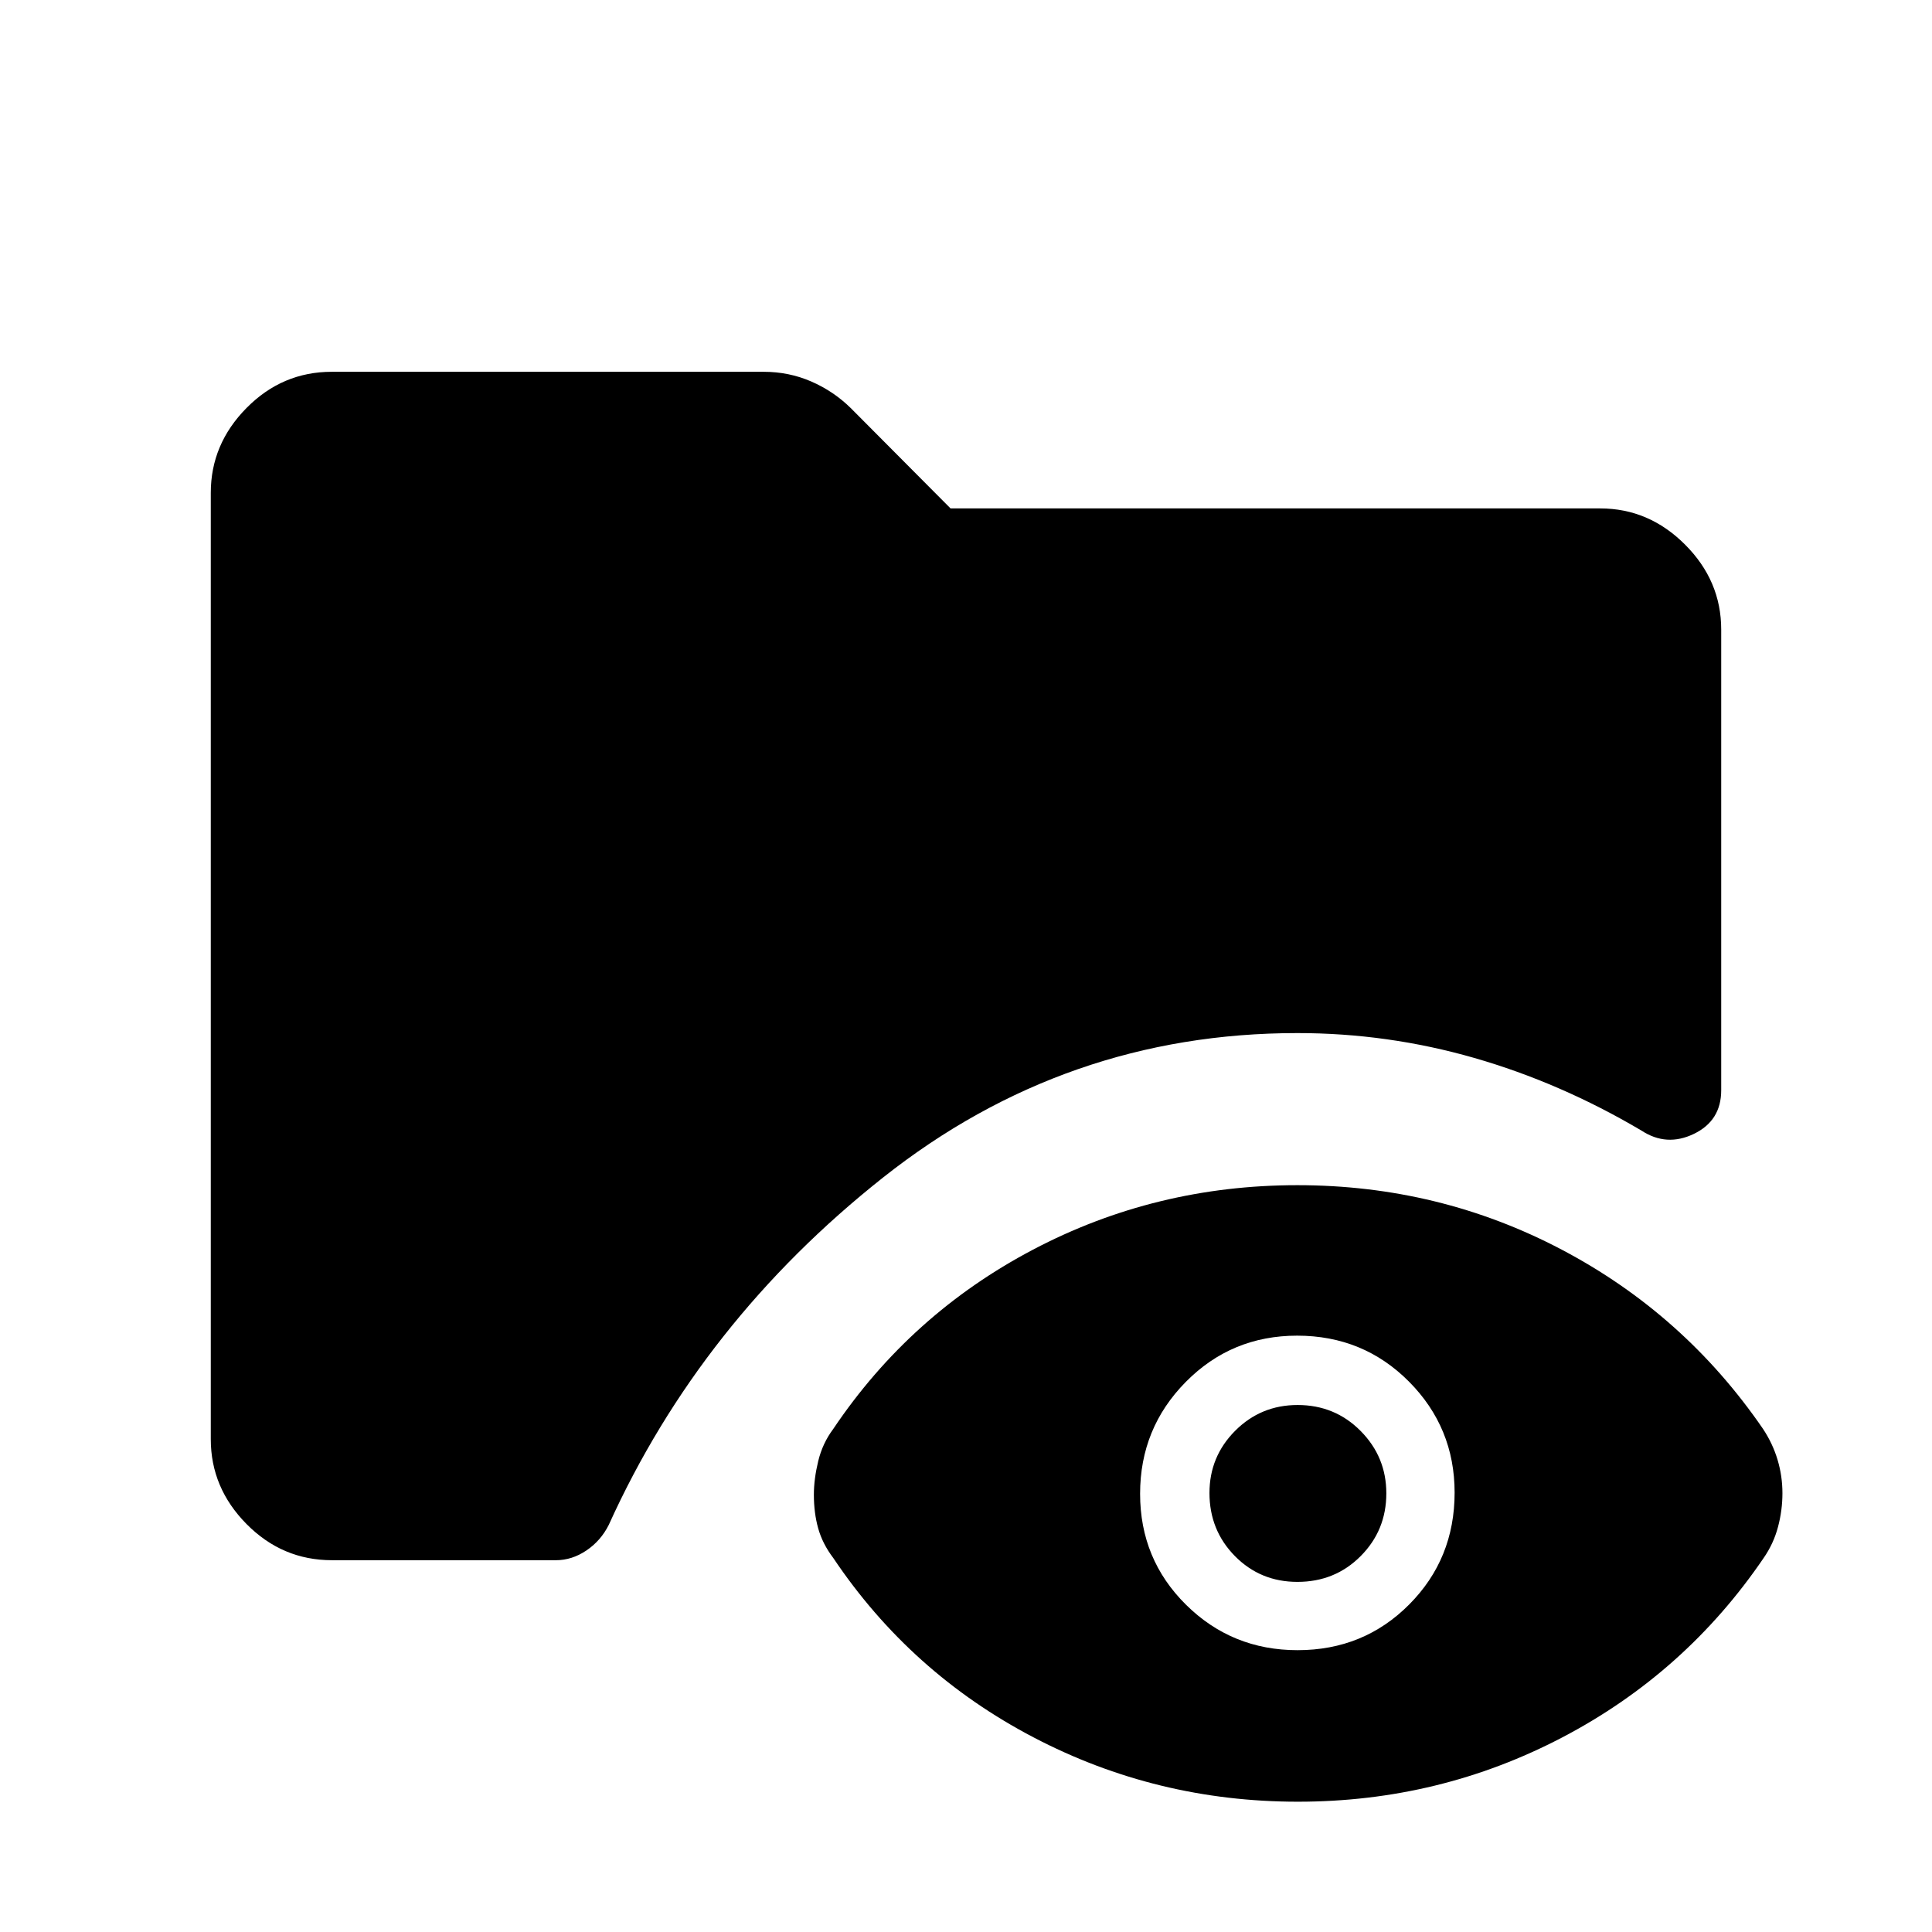 <svg xmlns="http://www.w3.org/2000/svg" height="40" viewBox="0 -960 960 960" width="40"><path d="M164.94-184.74q-24.67 0-42.43-17.97-17.77-17.97-17.77-42.17v-470.24q0-24.2 17.77-42.17 17.76-17.97 42.36-17.97h214.57q12.58 0 23.67 4.82 11.08 4.82 19.59 13.18l49.63 49.89h322.82q24.17 0 42.14 17.97t17.97 42.22v228.91q0 15.13-13.57 21.68-13.57 6.55-26.05-1.63-40.19-23.77-83.13-36.11-42.93-12.34-87.86-12.34-115.18 0-205.83 71.75T302.5-202.31q-3.96 7.91-11.13 12.74-7.17 4.83-15.13 4.83h-111.3Zm480.02 120q-70.28 0-131.41-31.98-61.13-31.97-99.48-89.1-5.36-7.05-7.51-14.73-2.15-7.68-2.15-16.74 0-7.75 2.15-16.66 2.15-8.92 7.51-16.06 38.3-56.96 99.18-89.02 60.88-32.06 131.41-32.06t131.4 32.06q60.87 32.06 99.96 89.02 4.84 7.29 7.25 15.39 2.41 8.09 2.41 16.59 0 8.49-2.21 16.79-2.2 8.3-7.14 15.42-38.82 57.04-99.91 89.06-61.1 32.02-131.46 32.02Zm-.19-75.3q32.88 0 55.45-22.7 22.57-22.69 22.57-55.59 0-32.32-22.68-55.16-22.69-22.83-55.57-22.83-32.63 0-55.33 22.99-22.7 22.98-22.7 55.57 0 32.58 22.82 55.15 22.81 22.57 55.44 22.57Zm-.09-33.93q-18.42 0-31.06-12.83-12.64-12.83-12.64-31.35 0-18.09 12.76-30.9 12.77-12.81 31.04-12.81 18.53 0 31.3 12.89 12.78 12.88 12.78 31.02 0 18.36-12.75 31.17-12.74 12.81-31.43 12.81Z"/></svg>